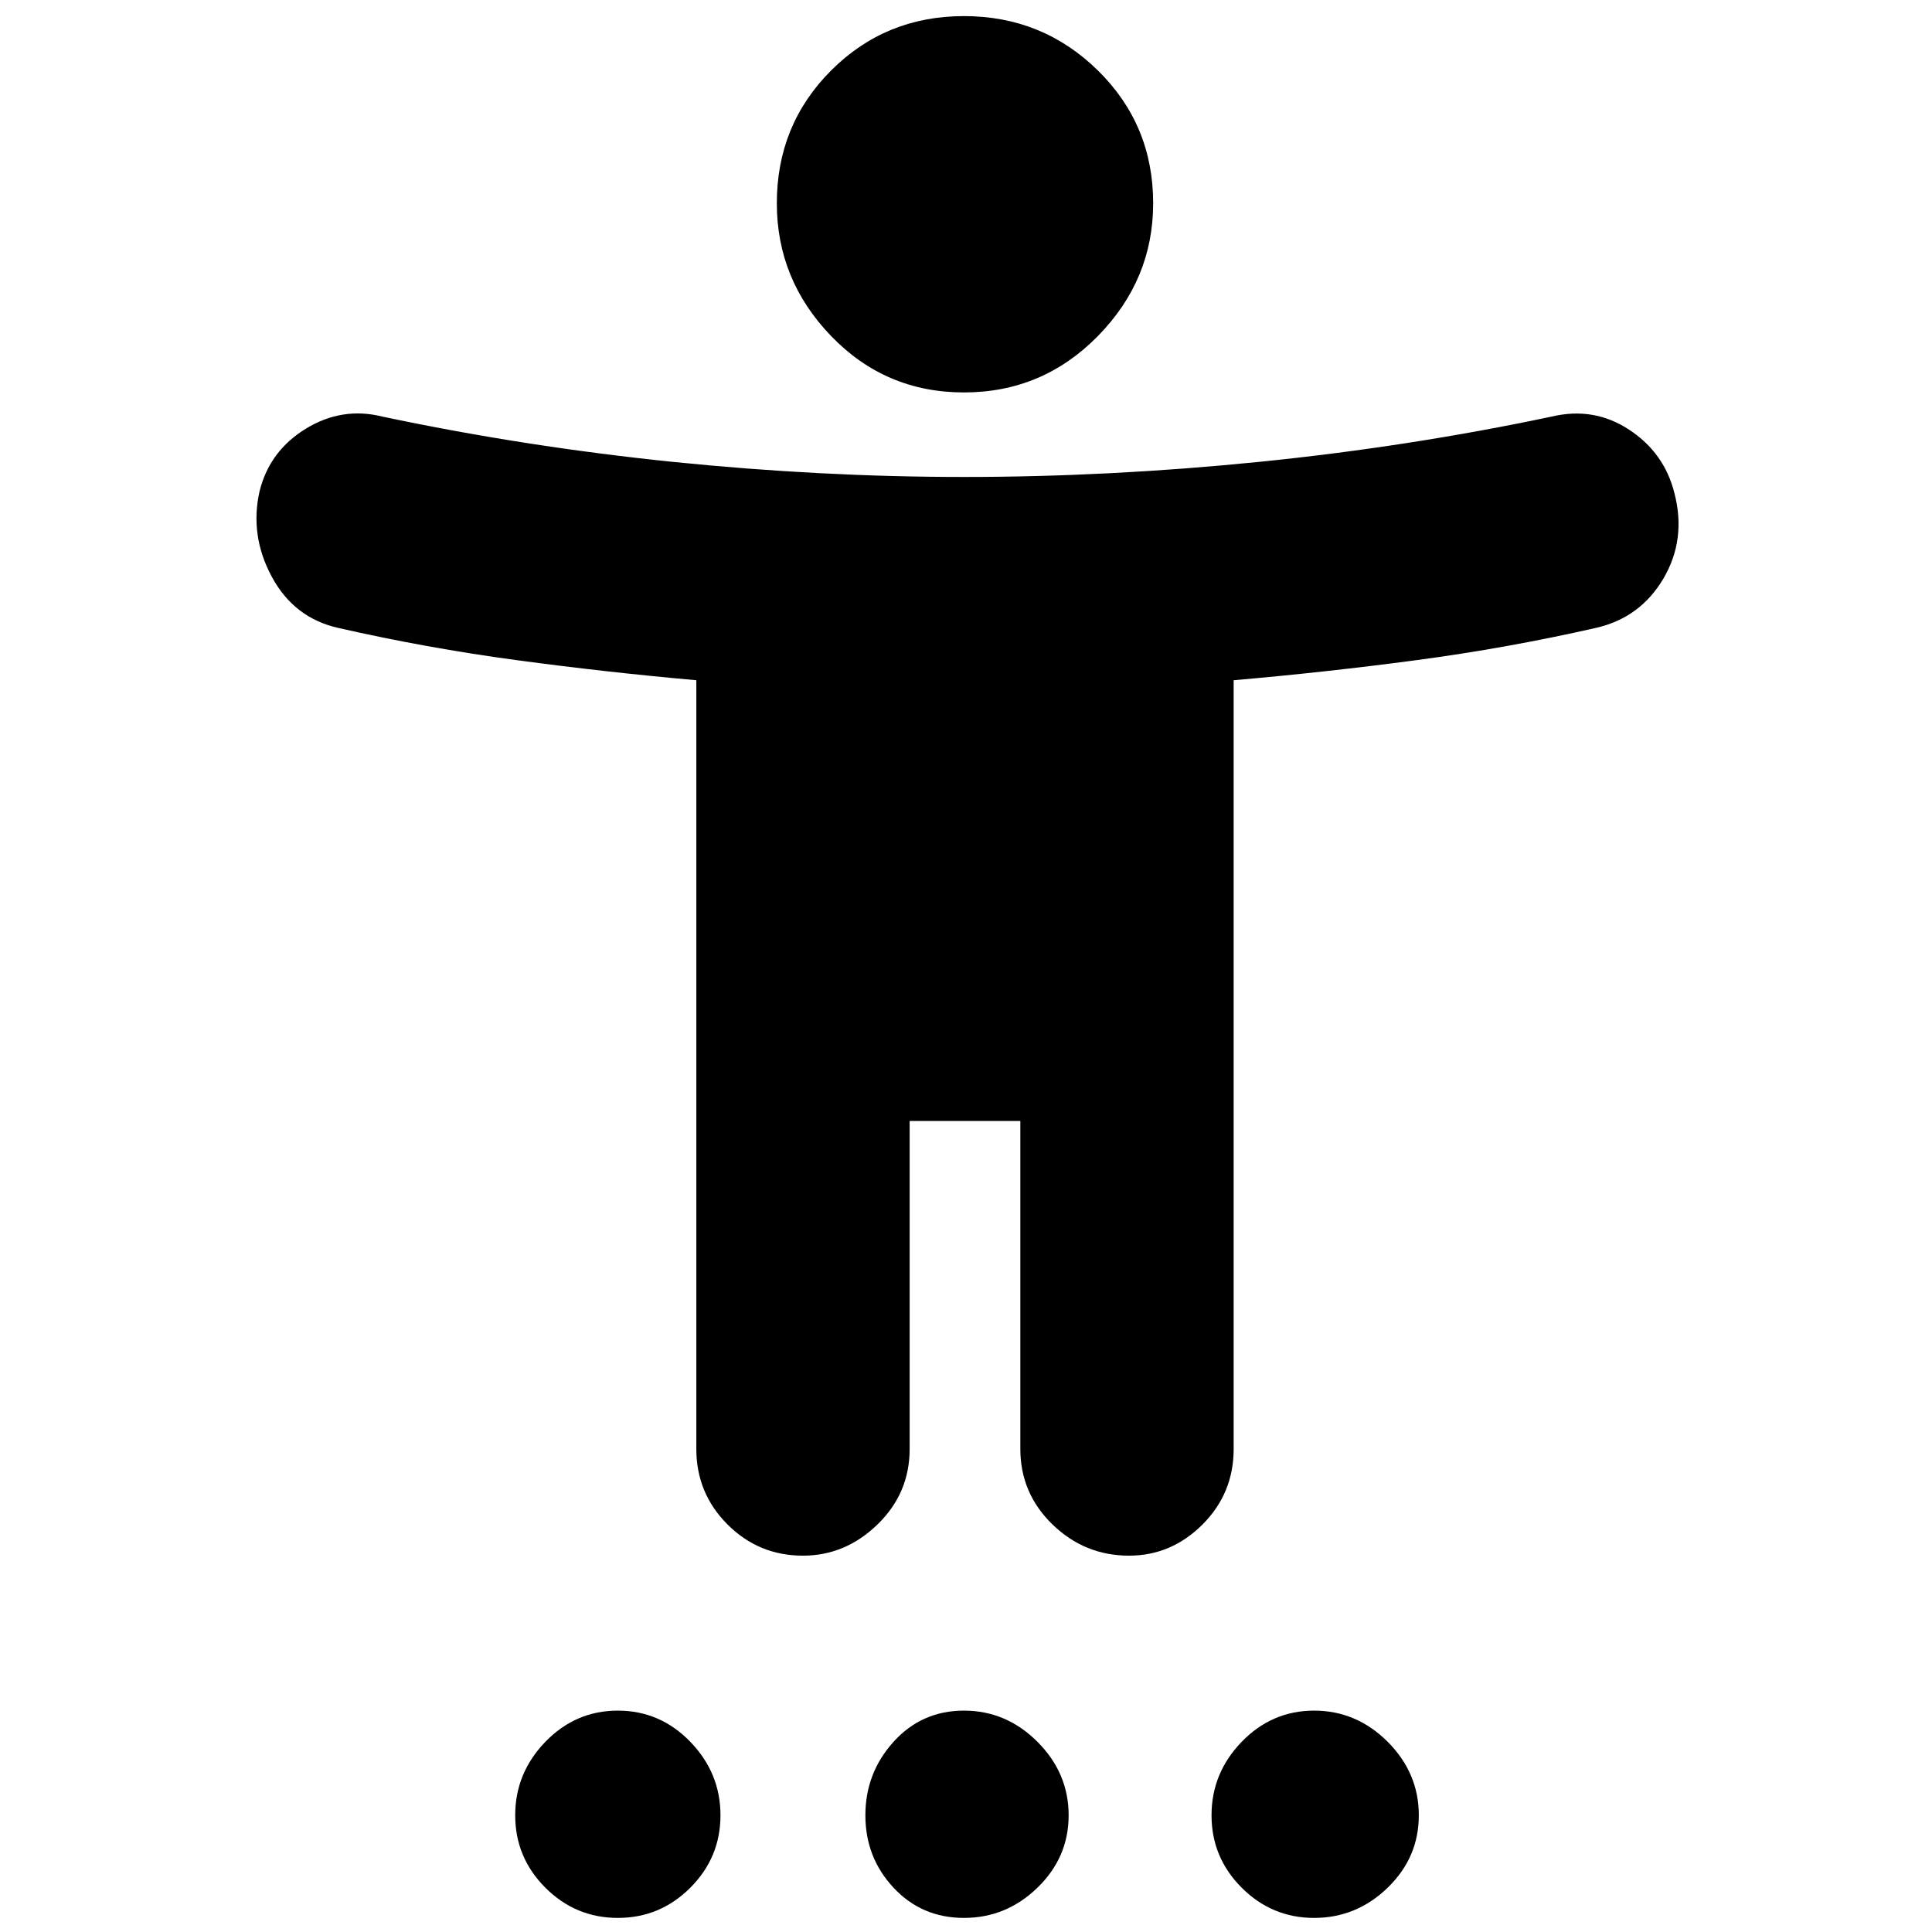 <svg xmlns="http://www.w3.org/2000/svg" height="24" width="24"><path d="M11.975 4.875q-.975 0-1.65-.7-.675-.7-.675-1.65 0-.975.675-1.65Q11 .2 11.975.2q.975 0 1.663.675.687.675.687 1.65 0 .95-.687 1.65-.688.7-1.663.7Zm-2 14.45q-.55 0-.937-.387Q8.65 18.55 8.65 18V8.45q-1.125-.1-2.237-.25Q5.3 8.05 4.2 7.8q-.55-.125-.825-.638Q3.1 6.65 3.225 6.1q.125-.5.575-.775.45-.275.95-.15 1.775.375 3.613.563 1.837.187 3.612.187 1.8 0 3.662-.187 1.863-.188 3.638-.563.525-.125.963.163.437.287.562.787.15.575-.137 1.063-.288.487-.838.612-1.1.25-2.225.4-1.125.15-2.275.25V18q0 .55-.387.938-.388.387-.913.387-.55 0-.95-.387-.4-.388-.4-.938v-4.075H11.3V18q0 .55-.4.938-.4.387-.925.387Zm-2.3 4.5q-.525 0-.9-.375t-.375-.9q0-.525.375-.913.375-.387.9-.387t.9.387q.375.388.375.913t-.375.9q-.375.375-.9.375Zm4.3 0q-.525 0-.875-.375t-.35-.9q0-.525.35-.913.35-.387.875-.387t.912.387q.388.388.388.913t-.388.9q-.387.375-.912.375Zm4.35 0q-.525 0-.9-.375t-.375-.9q0-.525.375-.913.375-.387.9-.387t.913.387q.387.388.387.913t-.387.9q-.388.375-.913.375Z"/></svg>